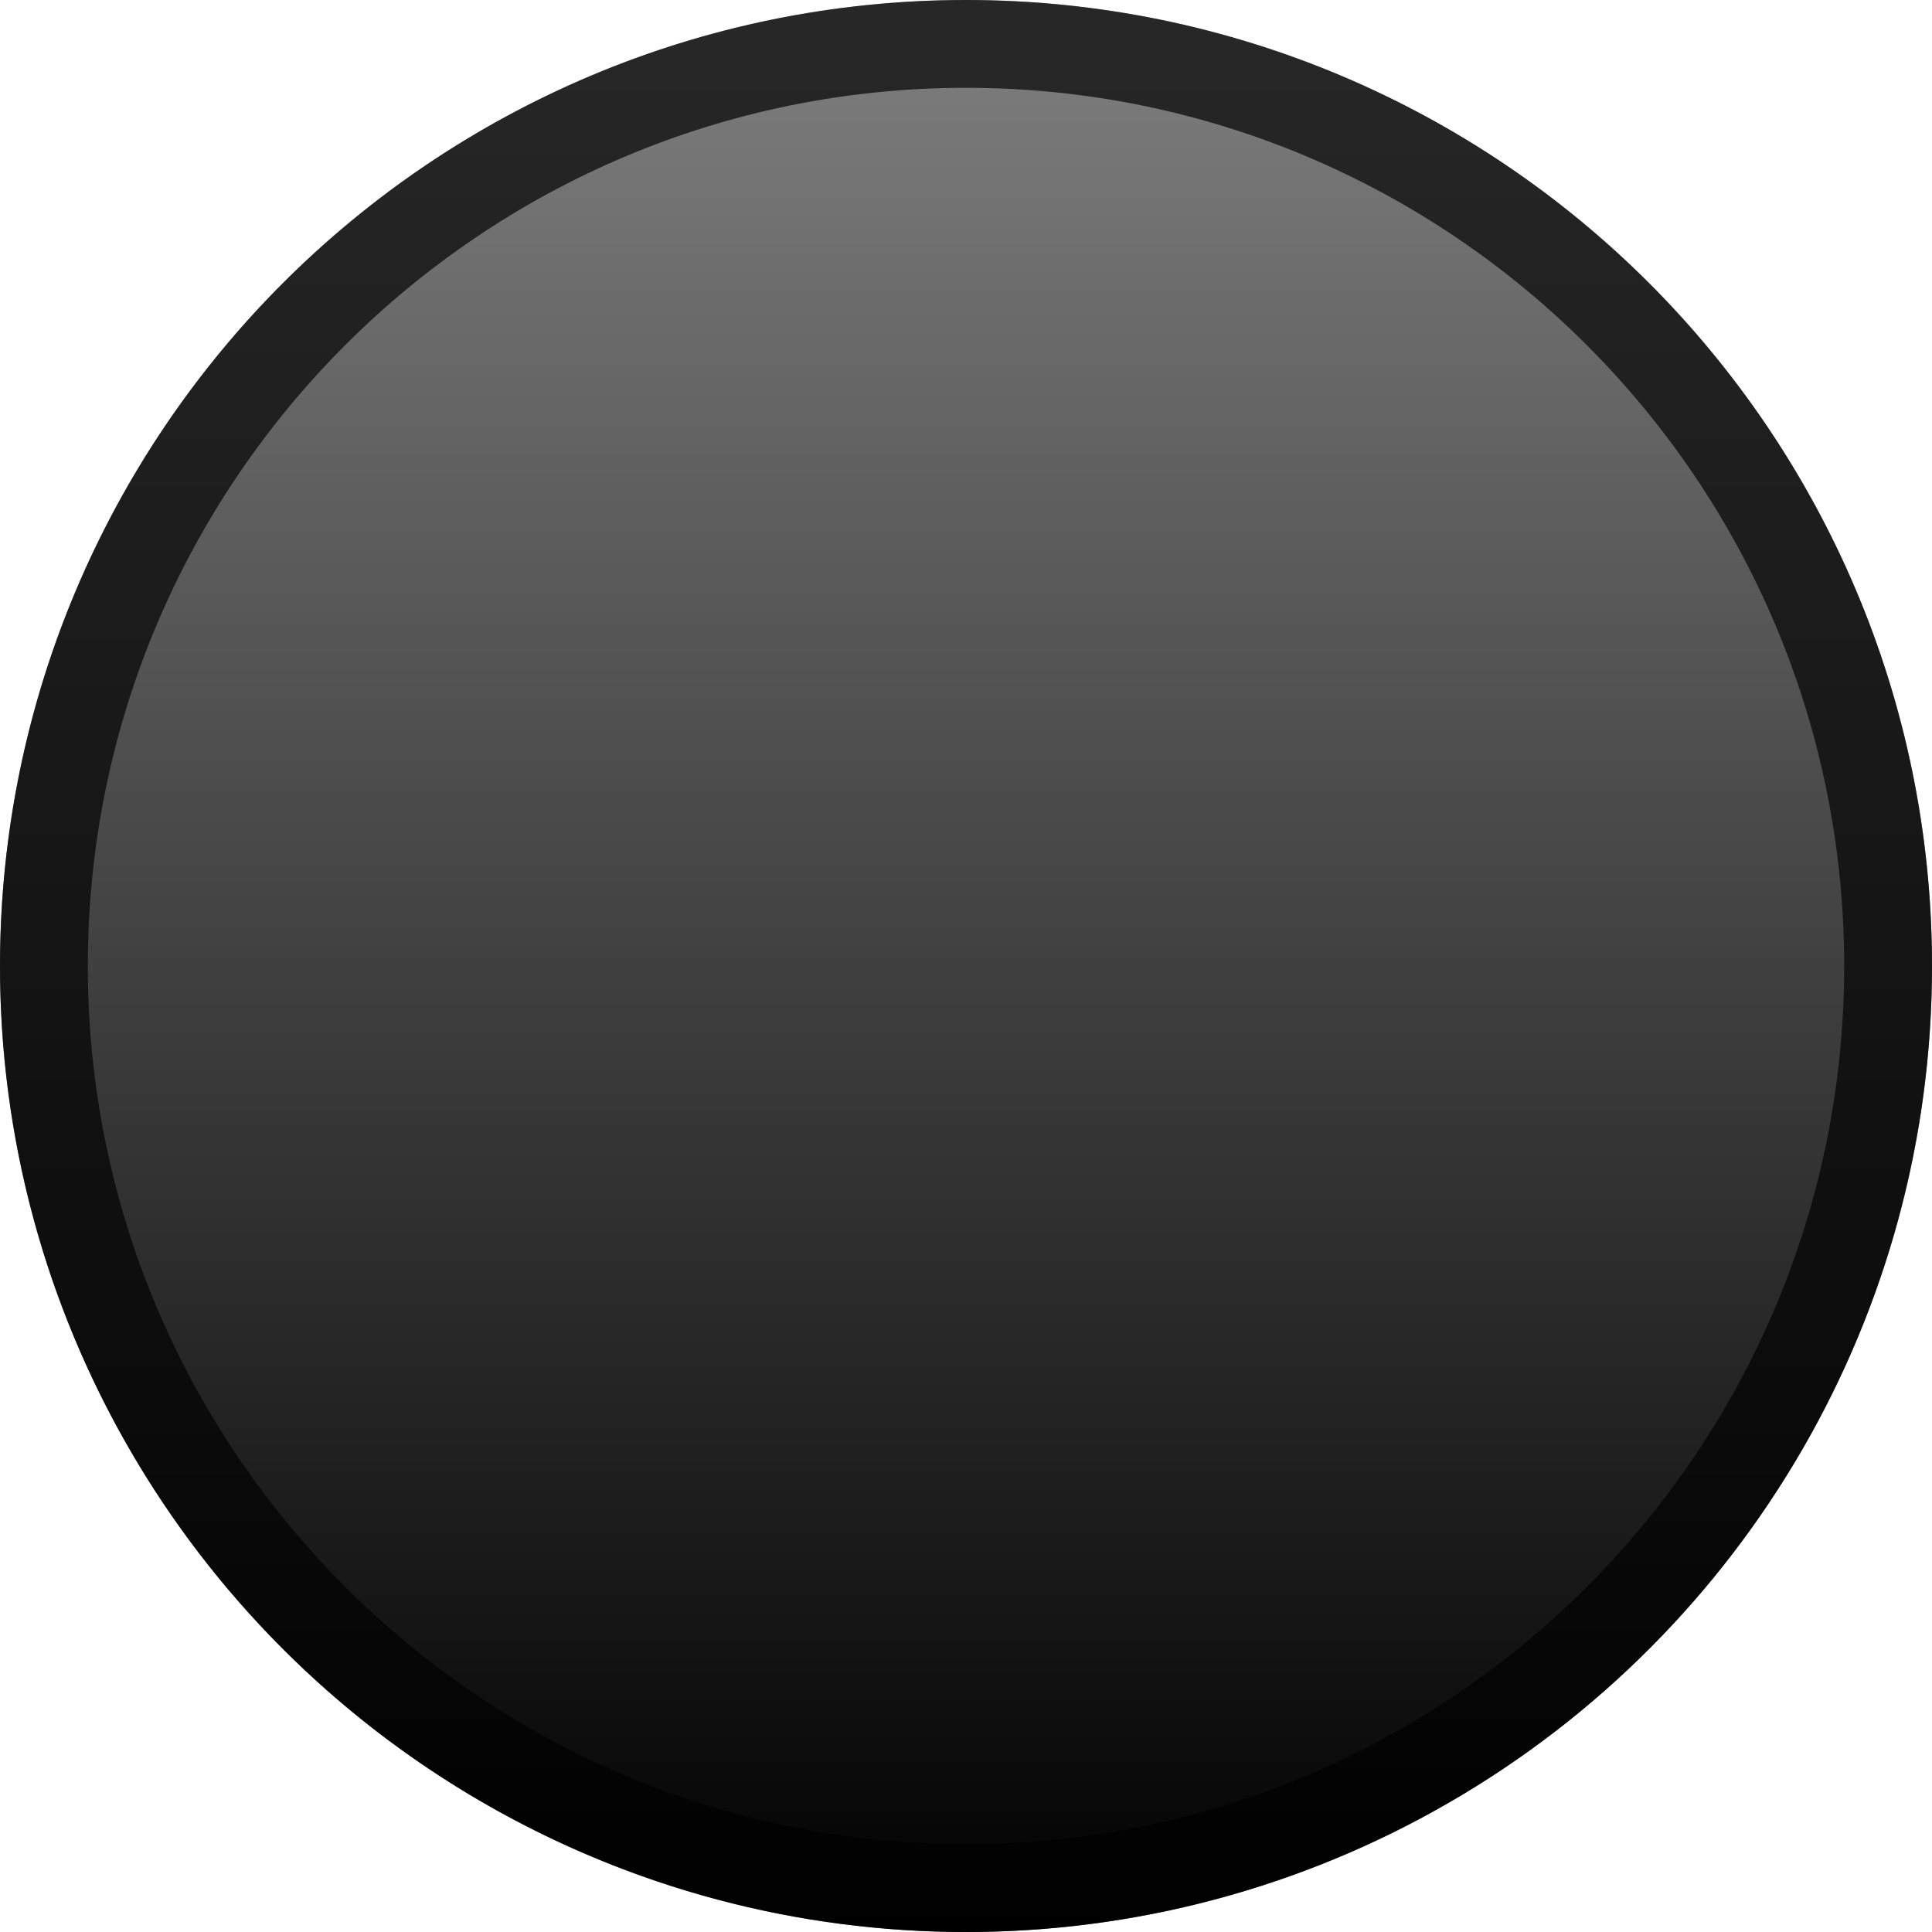 <?xml version="1.0" encoding="UTF-8" standalone="no"?>
<!DOCTYPE svg PUBLIC "-//W3C//DTD SVG 1.1//EN" "http://www.w3.org/Graphics/SVG/1.1/DTD/svg11.dtd">
<svg width="22" height="22" version="1.1" xmlns="http://www.w3.org/2000/svg" xmlns:xlink="http://www.w3.org/1999/xlink" xml:space="preserve" xmlns:serif="http://www.serif.com/" style="fill-rule:evenodd;clip-rule:evenodd;stroke-linejoin:round;stroke-miterlimit:2;">
    <defs>
        <linearGradient id="_Linear1" x1="0" y1="0" x2="1" y2="0" gradientUnits="userSpaceOnUse" gradientTransform="matrix(-2.88431e-07,22,-22,-2.88431e-07,11,-3.41061e-13)"><stop offset="0" style="stop-color:#808080;stop-opacity:1"/><stop offset="1" style="stop-color:#000;stop-opacity:1"/></linearGradient>
    </defs>
    <g id="dKnob">
        <g id="BackHilite">
            <circle cx="11" cy="11" r="11" style="fill:url(#_Linear1);"/>
            <path d="M11,0C17.071,0 22,4.929 22,11C22,17.071 17.071,22 11,22C4.929,22 -0,17.071 -0,11C-0,4.929 4.929,0 11,0ZM11,1C16.519,1 21,5.481 21,11C21,16.519 16.519,21 11,21C5.481,21 1,16.519 1,11C1,5.481 5.481,1 11,1Z" style="fill-opacity:0.69;"/>
        </g>
    </g>

</svg>
